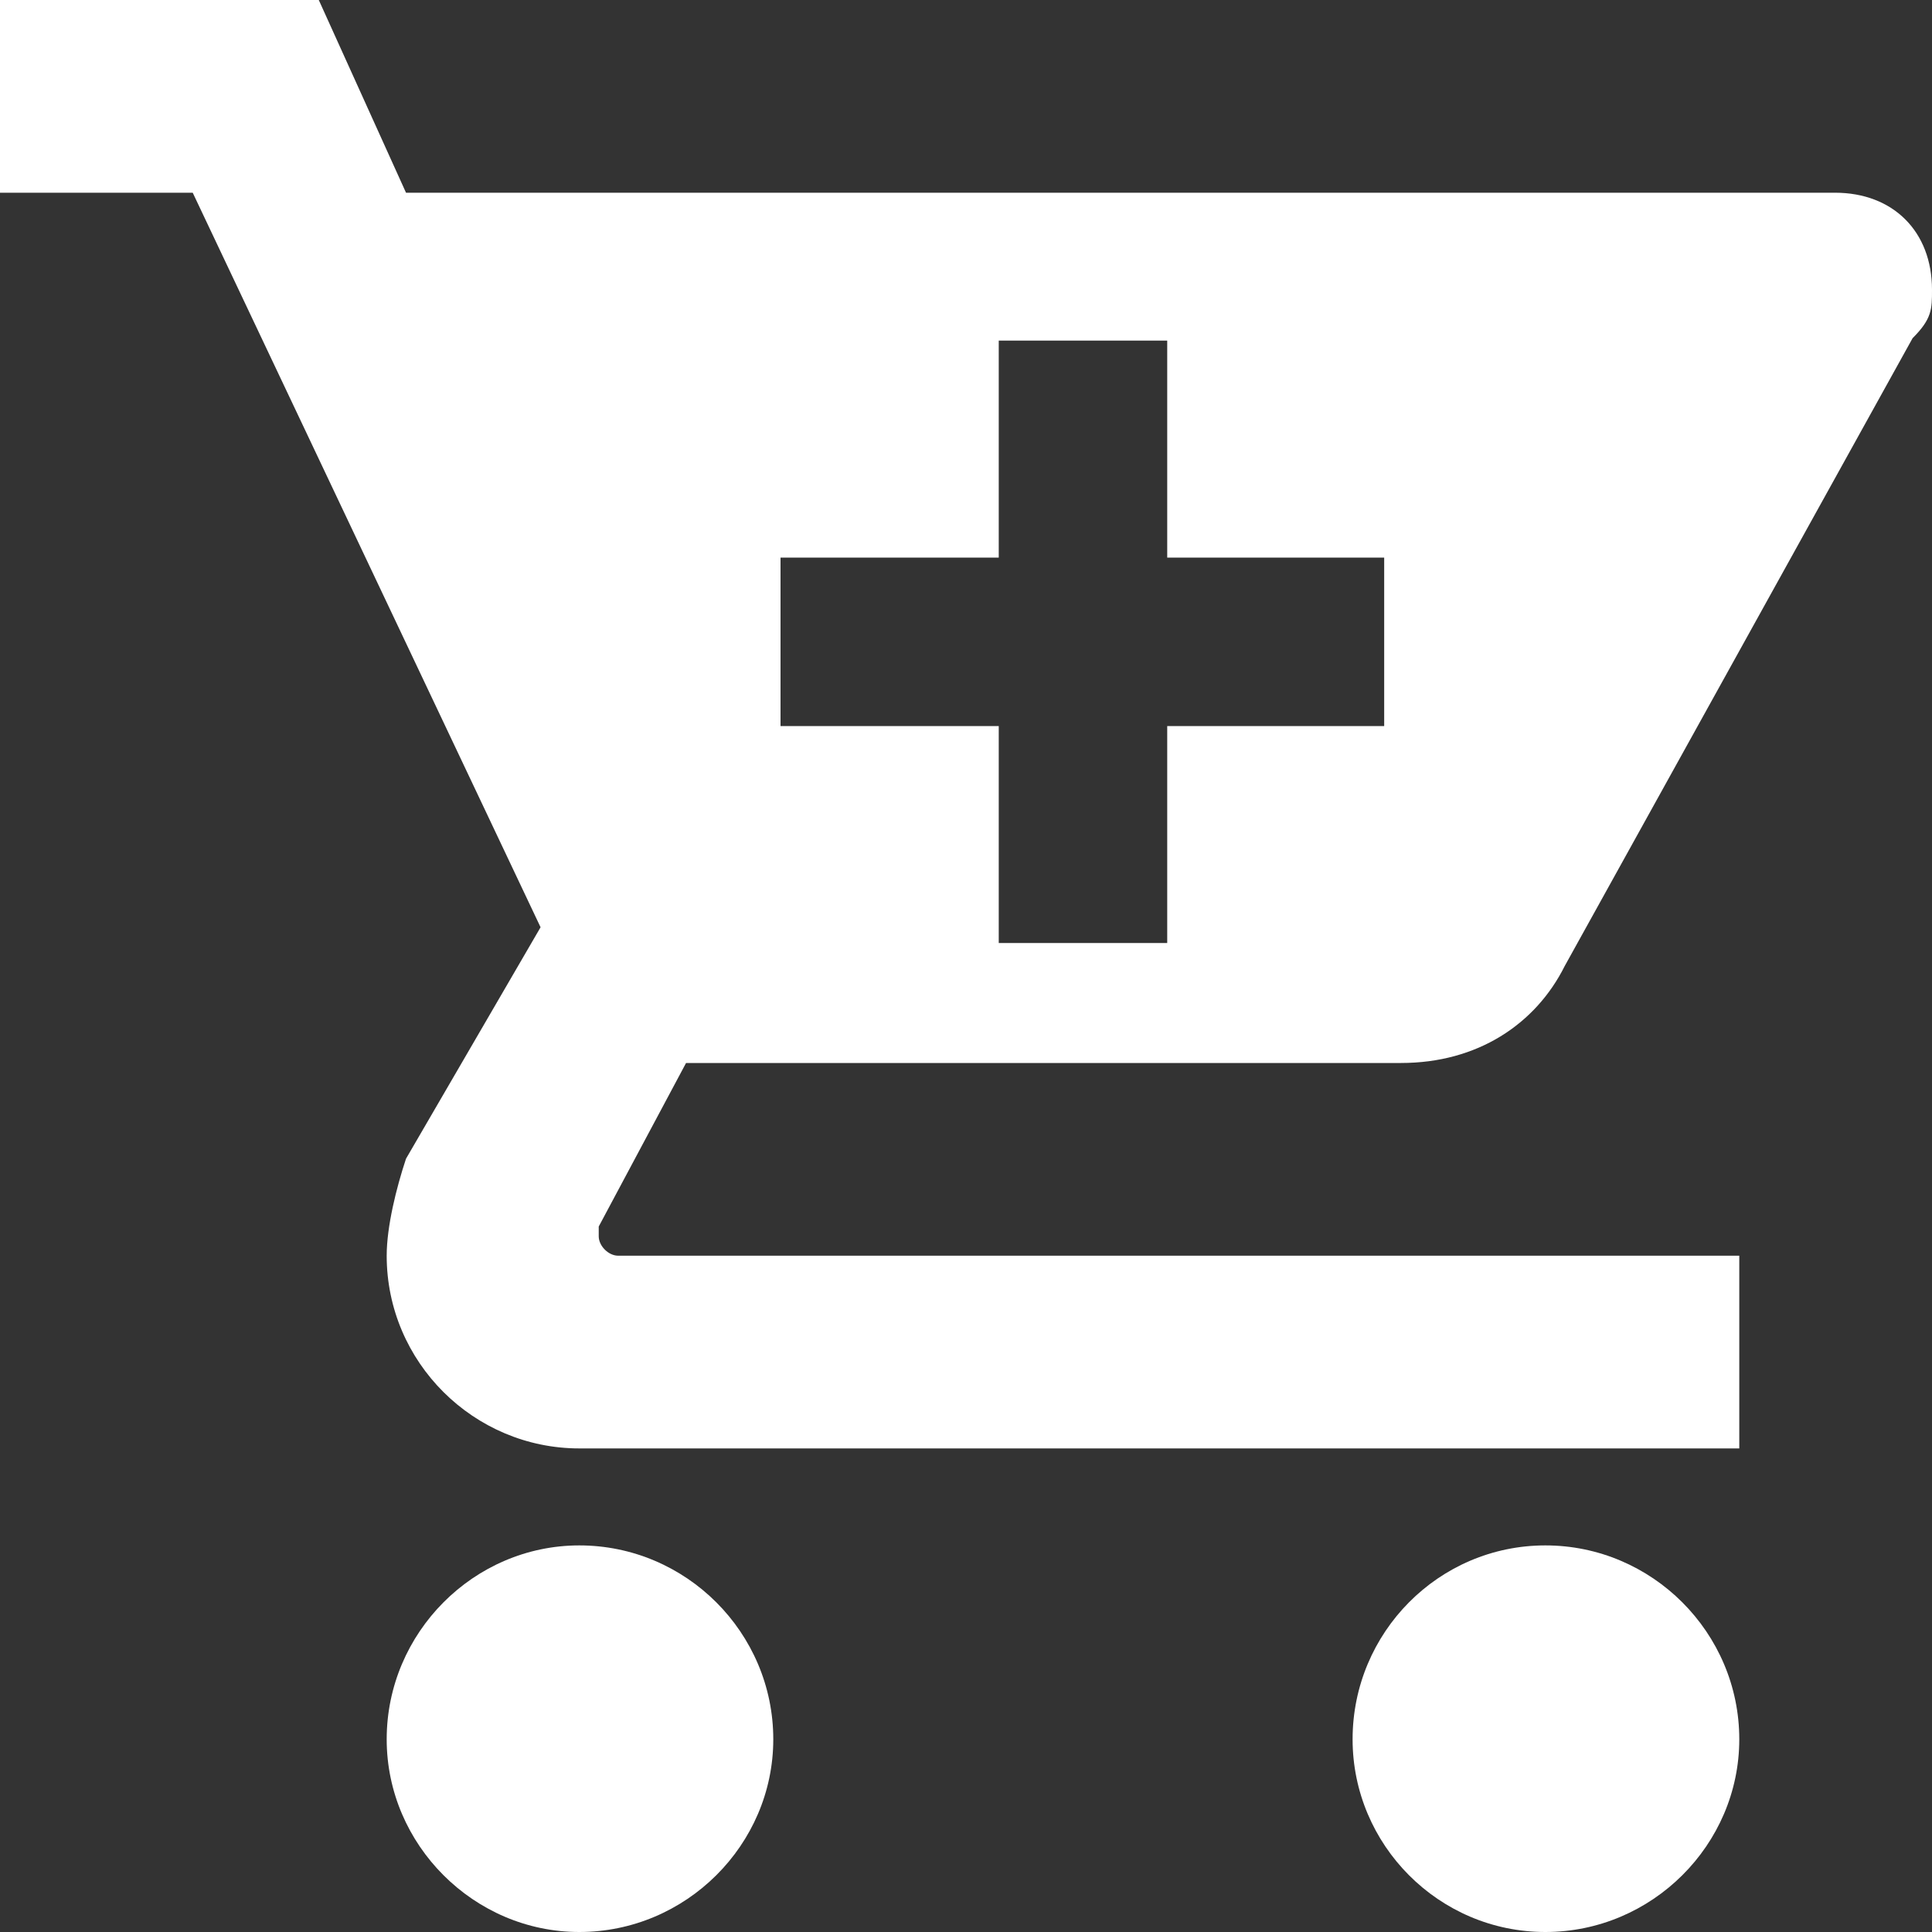 <svg width="20" height="20" viewBox="0 0 20 20" fill="none" xmlns="http://www.w3.org/2000/svg">
<rect x="0" y="0" width="20" height="20" fill="#333333" stroke="none"/>
<path fill-rule="evenodd" clip-rule="evenodd" d="M5.997 15.998C4.906 15.998 4.003 16.901 4.003 18.005C4.003 19.097 4.906 20 5.997 20C7.102 20 8.005 19.097 8.005 18.005C8.005 16.901 7.102 15.998 5.997 15.998ZM10.339 3.526H12.083V5.772H14.329V7.516H12.083V9.762H10.339V7.516H8.08V5.772H10.339V3.526ZM0 0V1.995H1.995L5.596 9.599L4.203 11.995C4.103 12.296 4.003 12.697 4.003 12.999C4.003 14.103 4.906 14.994 5.997 14.994H18.005V12.999H6.399C6.299 12.999 6.198 12.898 6.198 12.798V12.697L7.102 11.004H14.504C15.295 11.004 15.897 10.602 16.198 10L19.799 3.501C20 3.3 20 3.2 20 2.999C20 2.397 19.598 1.995 18.996 1.995H4.203L3.3 0H0ZM15.998 15.998C14.893 15.998 14.002 16.901 14.002 18.005C14.002 19.097 14.893 20 15.998 20C17.102 20 18.005 19.097 18.005 18.005C18.005 16.901 17.102 15.998 15.998 15.998Z" fill="white"/>
</svg>
